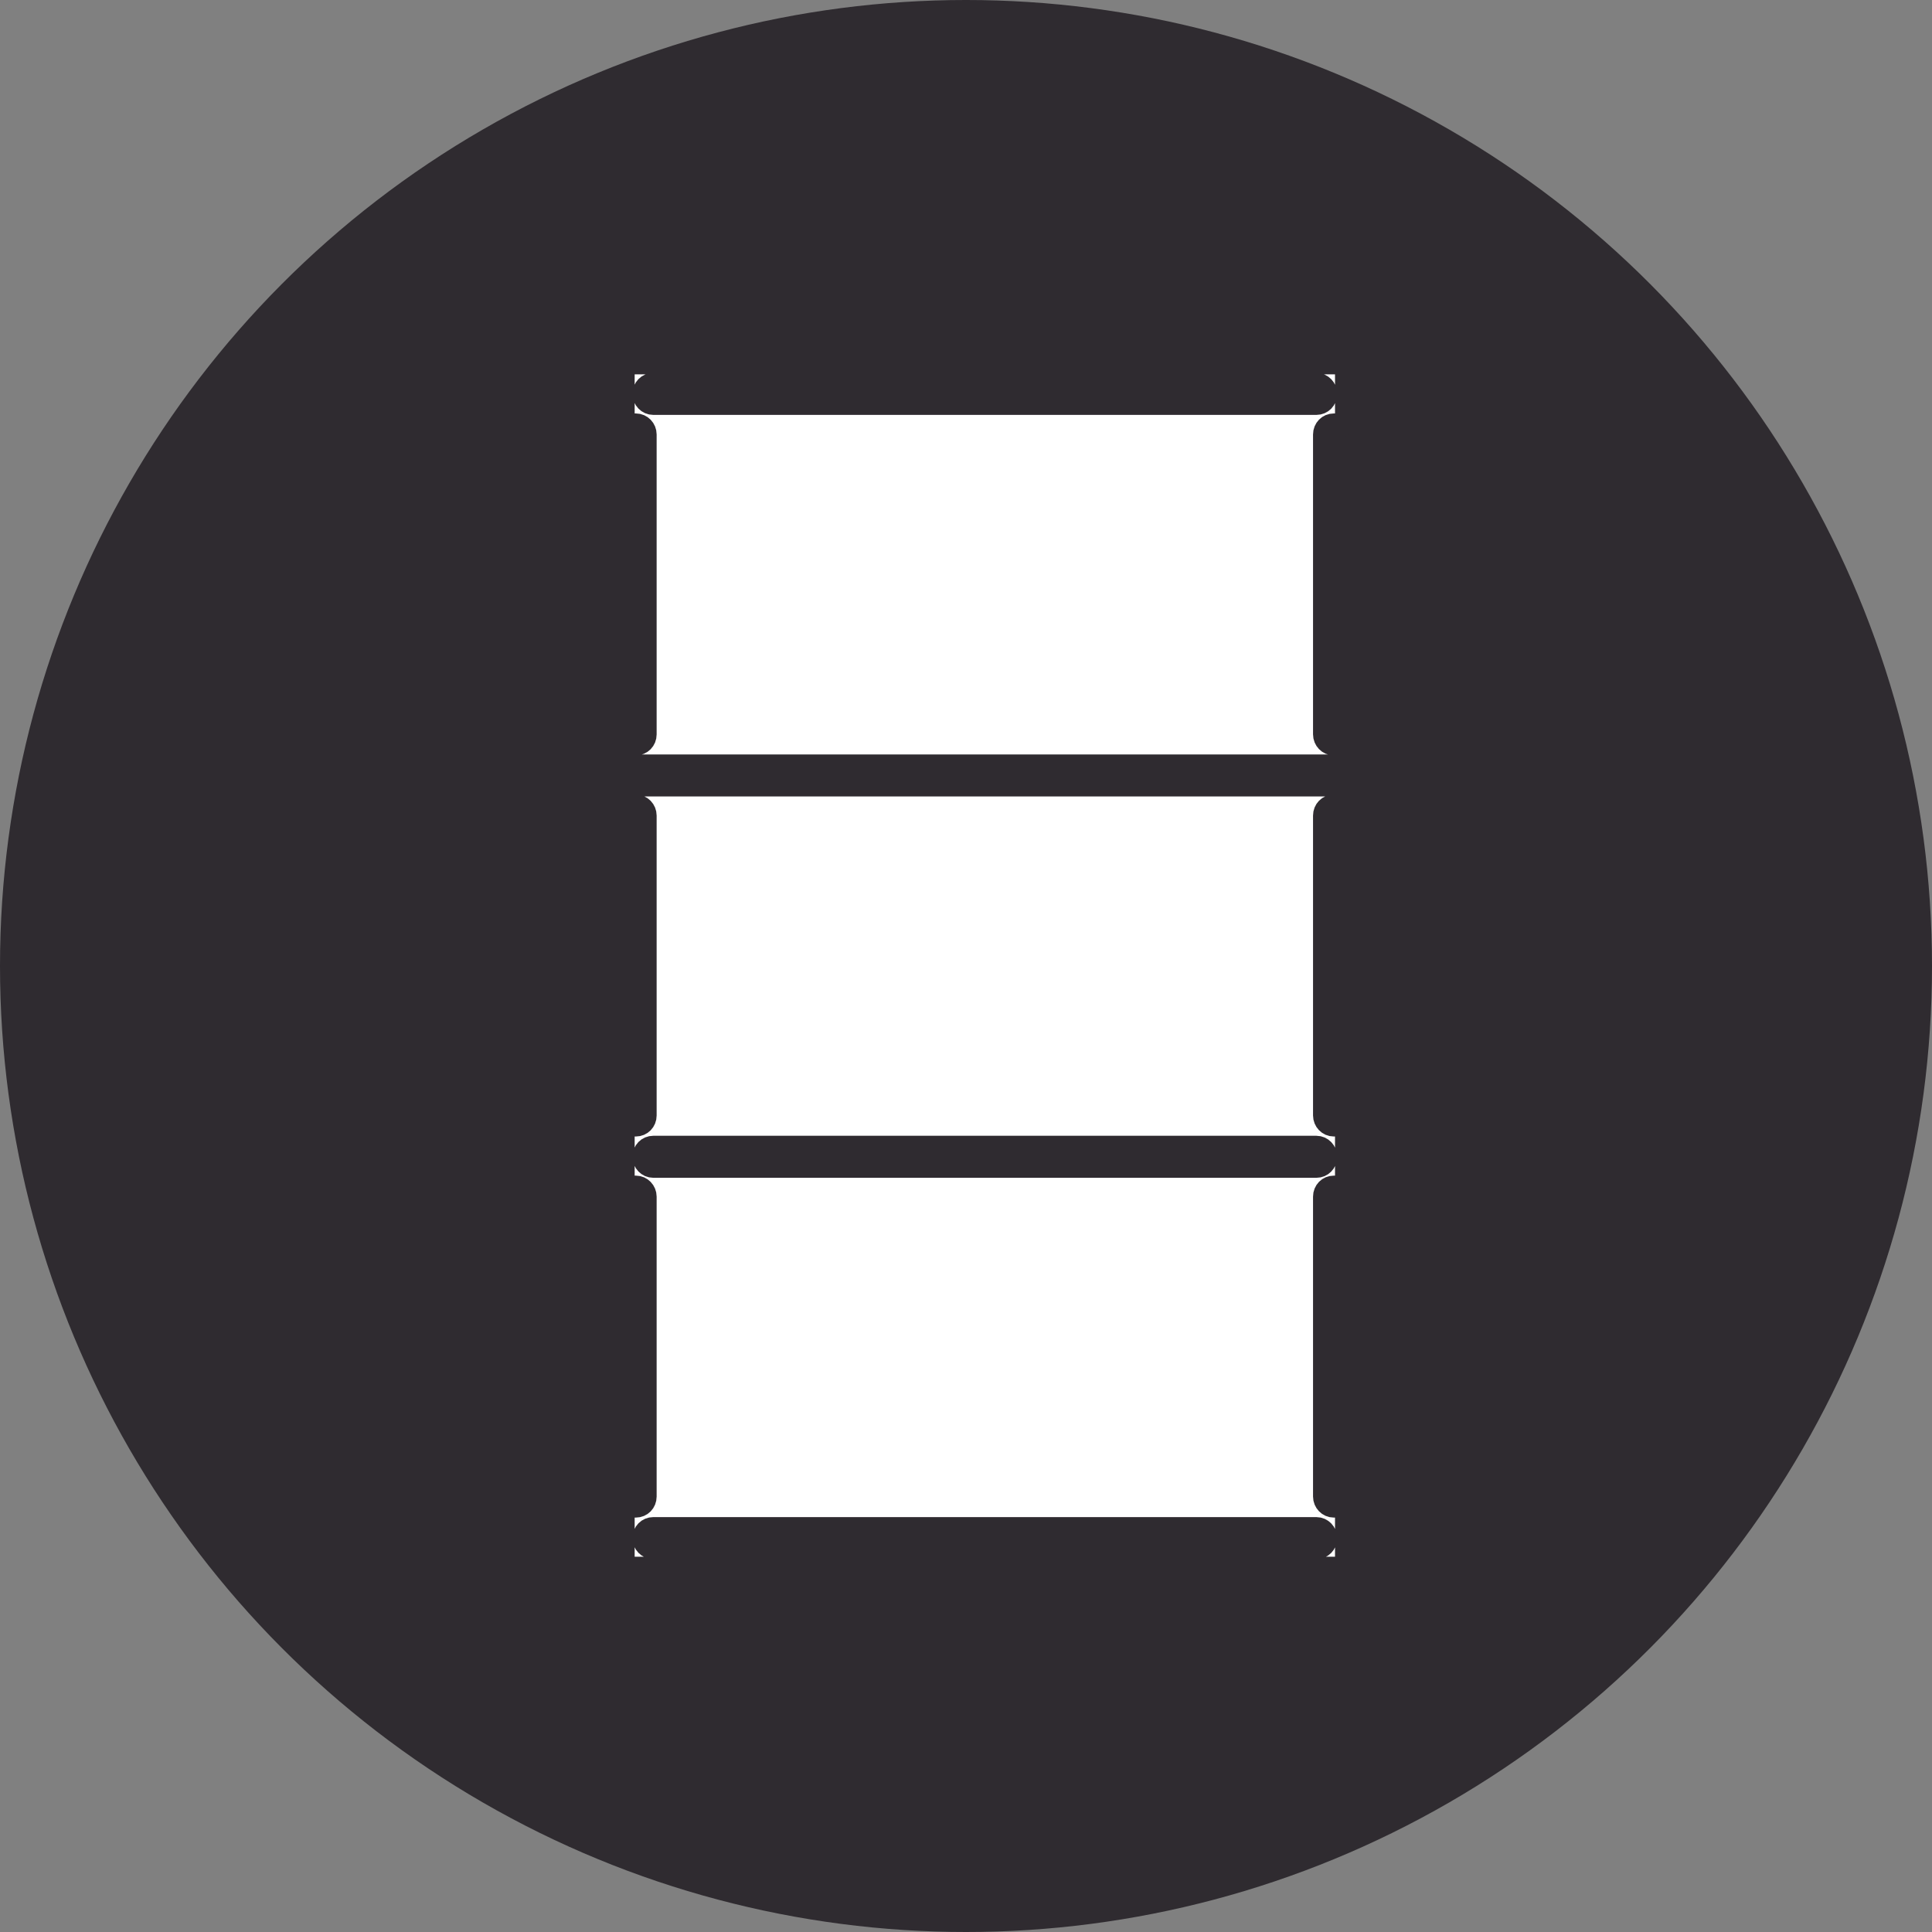 <?xml version="1.0" encoding="UTF-8"?>
<svg id="Ebene_2" data-name="Ebene 2" xmlns="http://www.w3.org/2000/svg" viewBox="0 0 80 80">
  <rect x="0" y="0" width="80" height="80" fill="#808080" stroke="none"/>
  <defs>
    <style>
      .cls-1 {
        fill: #2f2b30;
      }

      .cls-2 {
        fill: #fff;
        stroke: #2f2b30;
        stroke-miterlimit: 10;
      }
    </style>
  </defs>
  <g id="Layer_4" data-name="Layer 4">
    <g id="Layer_2" data-name="Layer 2">
      <circle class="cls-1" cx="40" cy="40" r="40"/>
      <path class="cls-2" d="M55.78,17.25v-1.88c0-.21-.16-.37-.36-.37H26.14c-.2,0-.36,.17-.36,.37v1.88c0,.21,.16,.37,.36,.37h.19c.2,0,.36,.17,.36,.37v12.42c0,.21-.16,.37-.36,.37h-.19c-.2,0-.36,.17-.36,.37v1.88c0,.21,.16,.37,.36,.37h.19c.2,0,.36,.17,.36,.37v12.42c0,.21-.16,.37-.36,.37h-.19c-.2,0-.36,.17-.36,.37v1.88c0,.21,.16,.37,.36,.37h.19c.2,0,.36,.17,.36,.37v12.42c0,.21-.16,.37-.36,.37h-.19c-.2,0-.36,.17-.36,.37v1.88c0,.21,.16,.37,.36,.37h29.28c.2,0,.36-.17,.36-.37v-1.88c0-.21-.16-.37-.36-.37h-.19c-.2,0-.36-.17-.36-.37v-12.42c0-.21,.16-.37,.36-.37h.19c.2,0,.36-.17,.36-.37v-1.88c0-.21-.16-.37-.36-.37h-.19c-.2,0-.36-.17-.36-.37v-12.42c0-.21,.16-.37,.36-.37h.19c.2,0,.36-.17,.36-.37v-1.88c0-.21-.16-.37-.36-.37h-.19c-.2,0-.36-.17-.36-.37v-12.42c0-.21,.16-.37,.36-.37h.19c.2,0,.36-.17,.36-.37Zm-1.27,46.81H27.05c-.2,0-.36-.17-.36-.37h0c0-.21,.16-.37,.36-.37h27.46c.2,0,.36,.17,.36,.37h0c0,.21-.16,.37-.36,.37Zm0-15.79H27.05c-.2,0-.36-.17-.36-.37h0c0-.21,.16-.37,.36-.37h27.46c.2,0,.36,.17,.36,.37h0c0,.21-.16,.37-.36,.37Zm.89-15.79H26.16c-.21,0-.38-.17-.38-.37h0c0-.21,.17-.37,.38-.37h29.23c.21,0,.38,.17,.38,.37h0c0,.21-.17,.37-.38,.37ZM26.69,16.31h0c0-.21,.16-.37,.36-.37h27.46c.2,0,.36,.17,.36,.37h0c0,.21-.16,.37-.36,.37H27.05c-.2,0-.36-.17-.36-.37Z"/>
    </g>
  </g>
</svg>